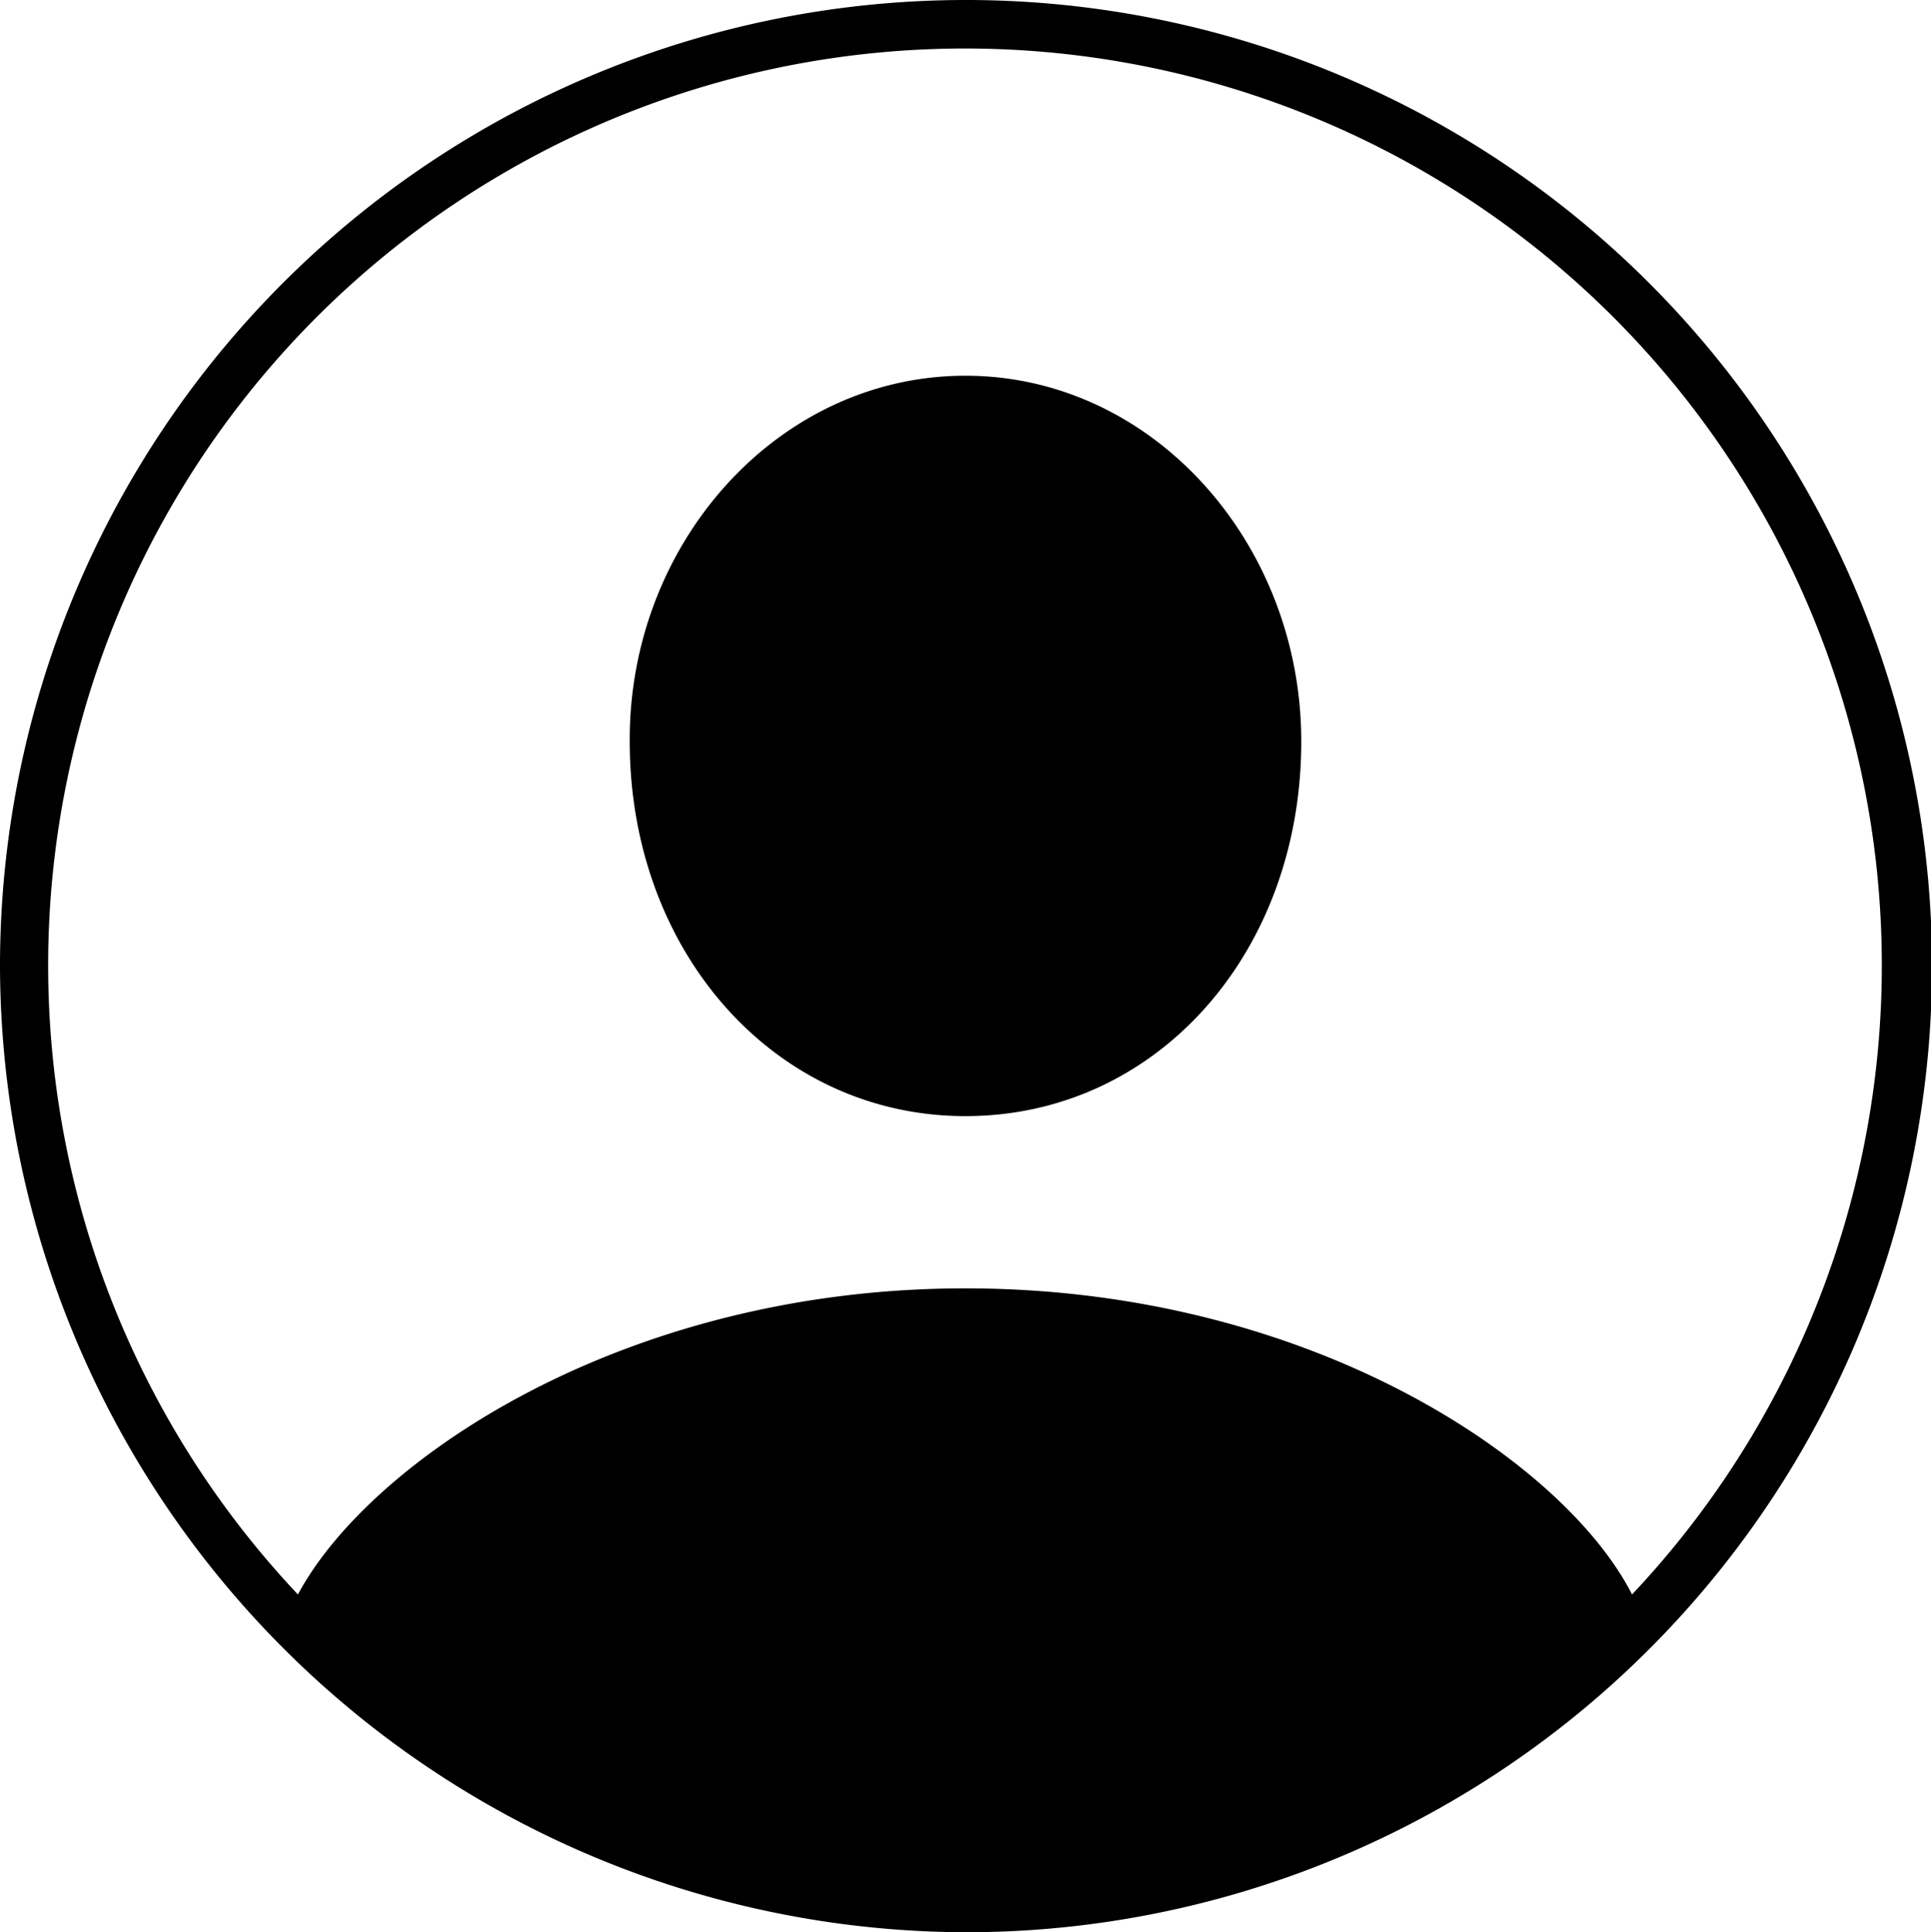 <svg xmlns="http://www.w3.org/2000/svg" viewBox="0 0 94.63 94.68"><title>Fichier 1</title><g id="Calque_2" data-name="Calque 2"><g id="Calque_1-2" data-name="Calque 1"><g id="Symbols"><g id="Ultralight-M"><path d="M47.31,94.68A47.34,47.34,0,1,0,0,47.31,47.46,47.46,0,0,0,47.31,94.68Zm0-31.55c-16.84,0-29.24,8.5-32.71,15a44.93,44.93,0,1,1,65.38,0C76.71,71.68,64.31,63.13,47.31,63.13Zm0-8.44c9.38,0,16.46-8,16.46-18.36,0-9.72-7.28-17.92-16.46-17.92s-16.5,8.2-16.45,17.92C30.86,46.68,38,54.69,47.31,54.69Z"/></g></g></g></g></svg>